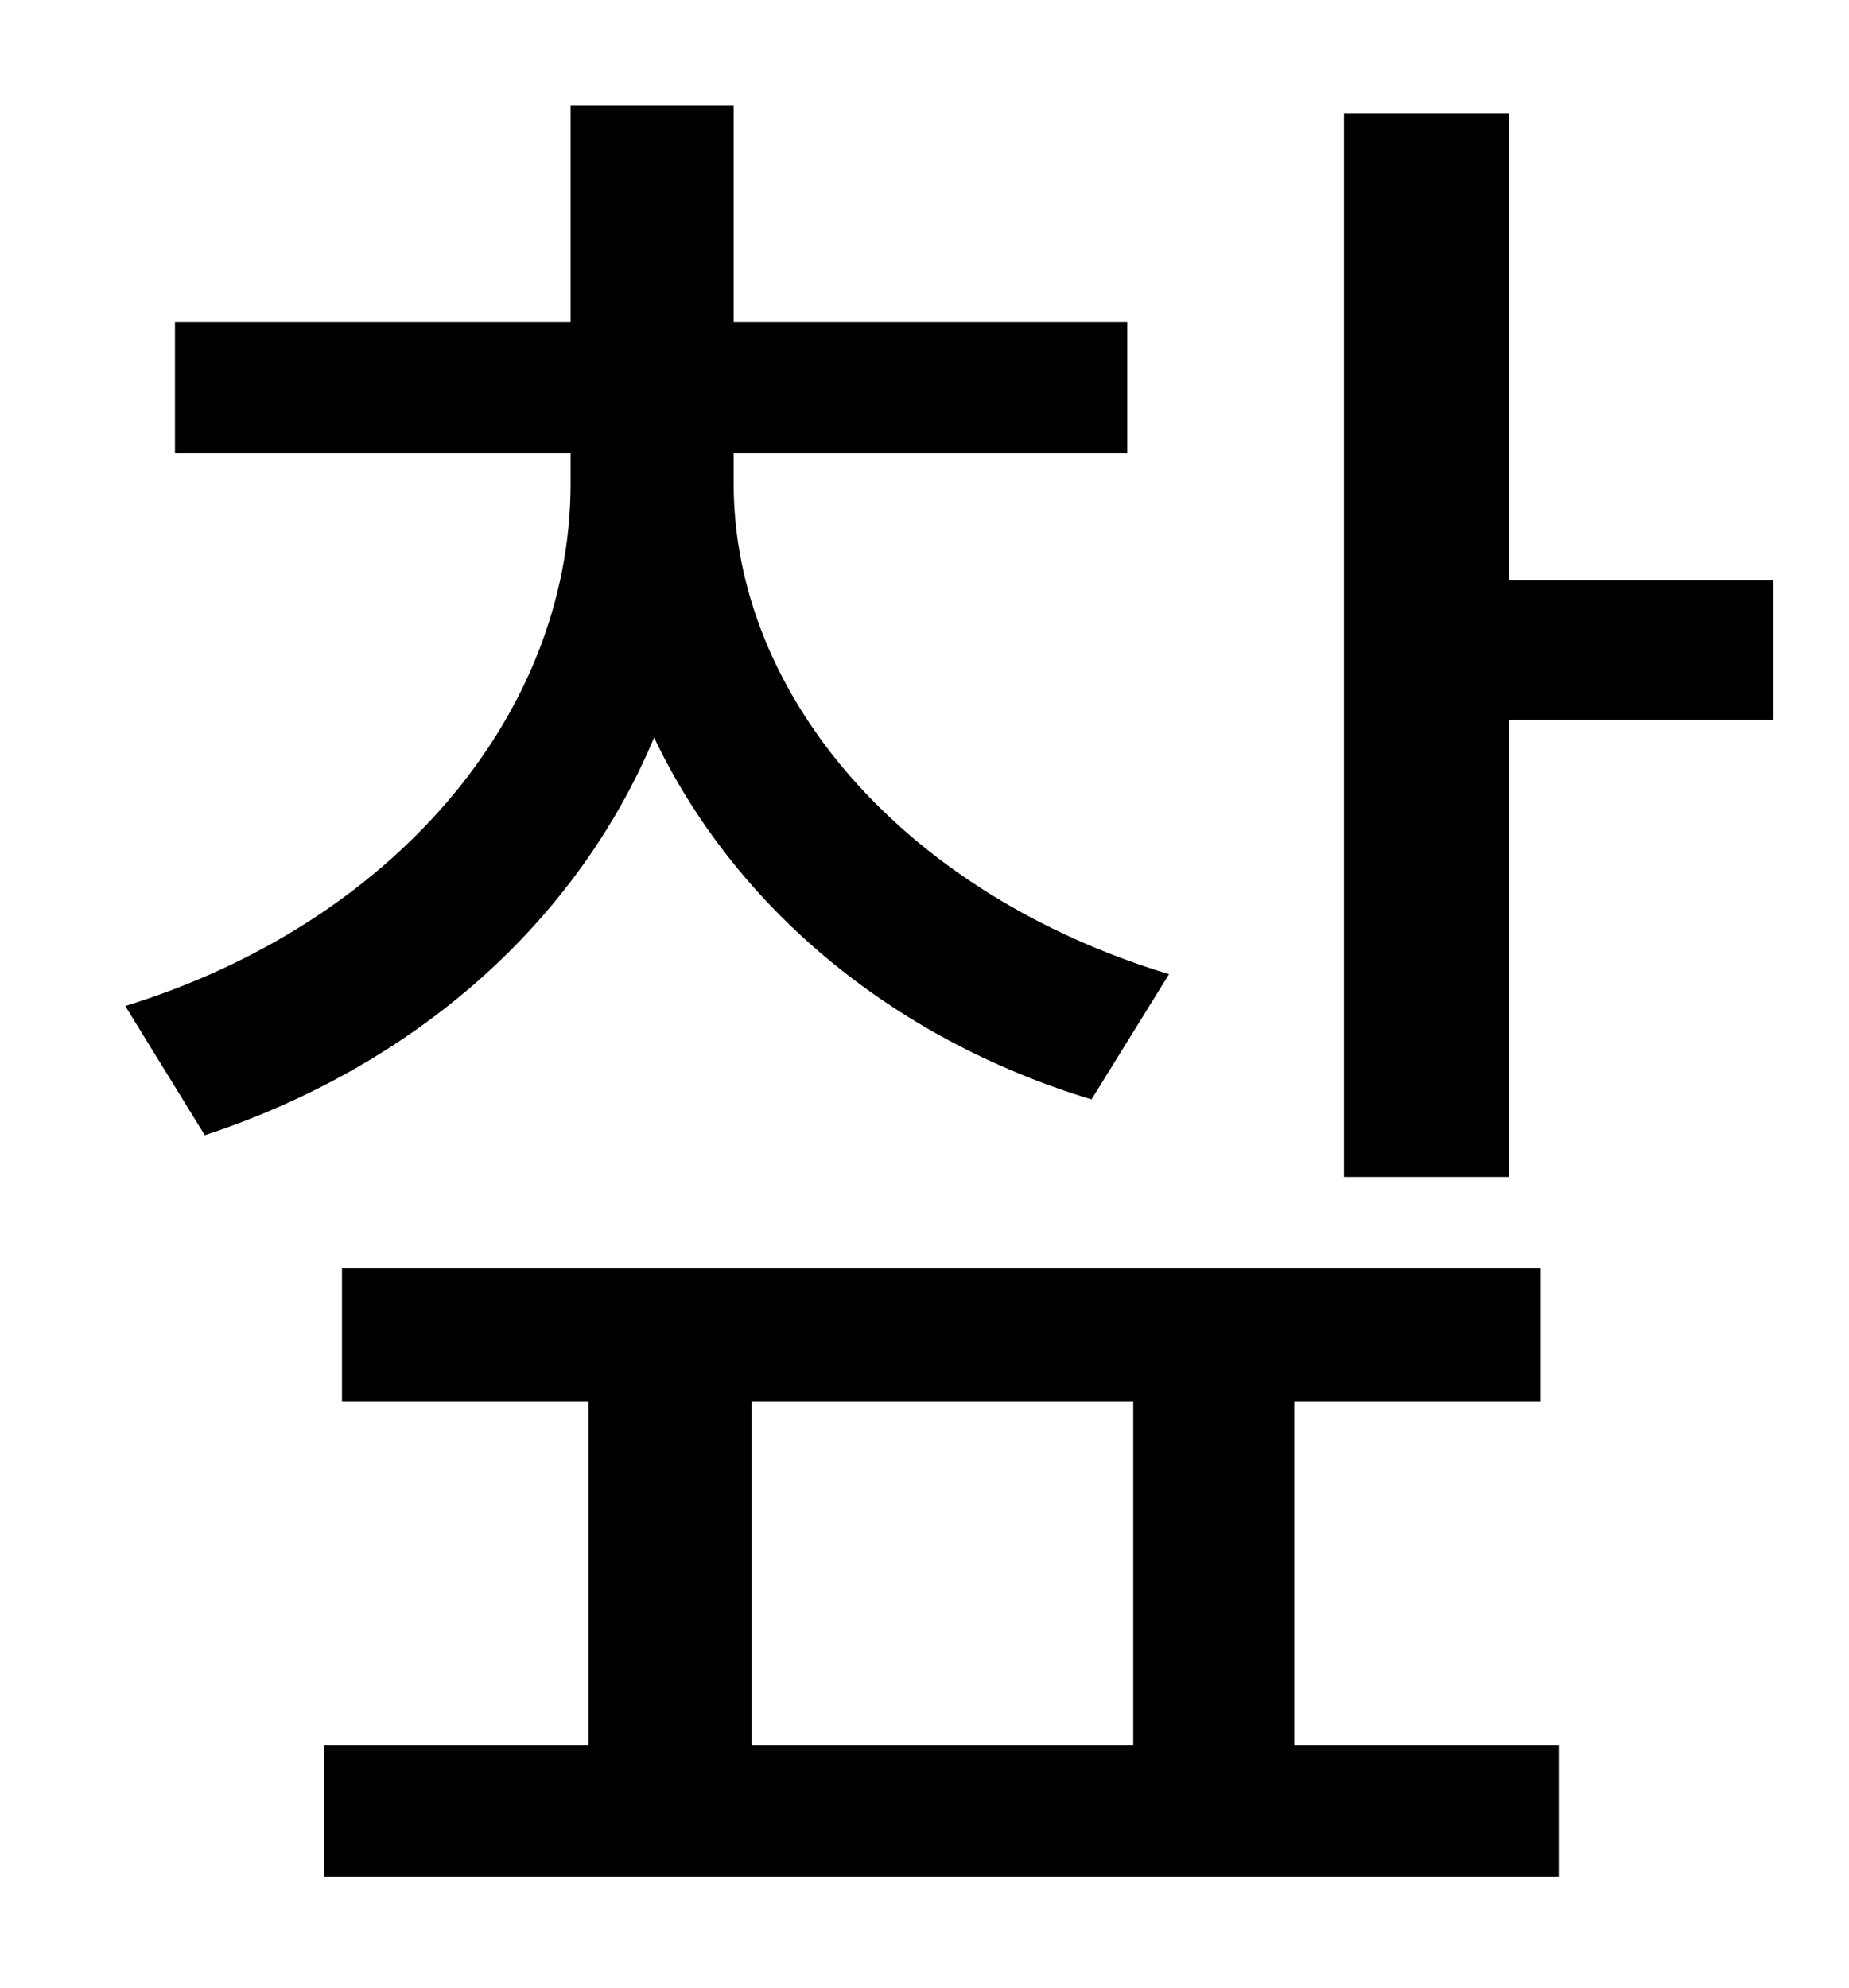 <?xml version="1.0" standalone="no"?>
<!DOCTYPE svg PUBLIC "-//W3C//DTD SVG 1.1//EN" "http://www.w3.org/Graphics/SVG/1.1/DTD/svg11.dtd" >
<svg xmlns="http://www.w3.org/2000/svg" xmlns:xlink="http://www.w3.org/1999/xlink" version="1.1" viewBox="-10 0 930 1000">
   <path fill="currentColor"
d="M578 490l-39 63c-102 -31 -180 -98 -220 -182c-39 93 -120 165 -226 200l-40 -65c133 -41 224 -145 224 -263v-15h-199v-66h199v-109h82v109h198v66h-198v15c0 108 87 207 219 247zM368 705v173h192v-173h-192zM641 705v173h133v66h-621v-66h133v-173h-124v-67h603v67
h-124zM749 292h133v70h-133v230h-83v-535h83v235z" />
</svg>
